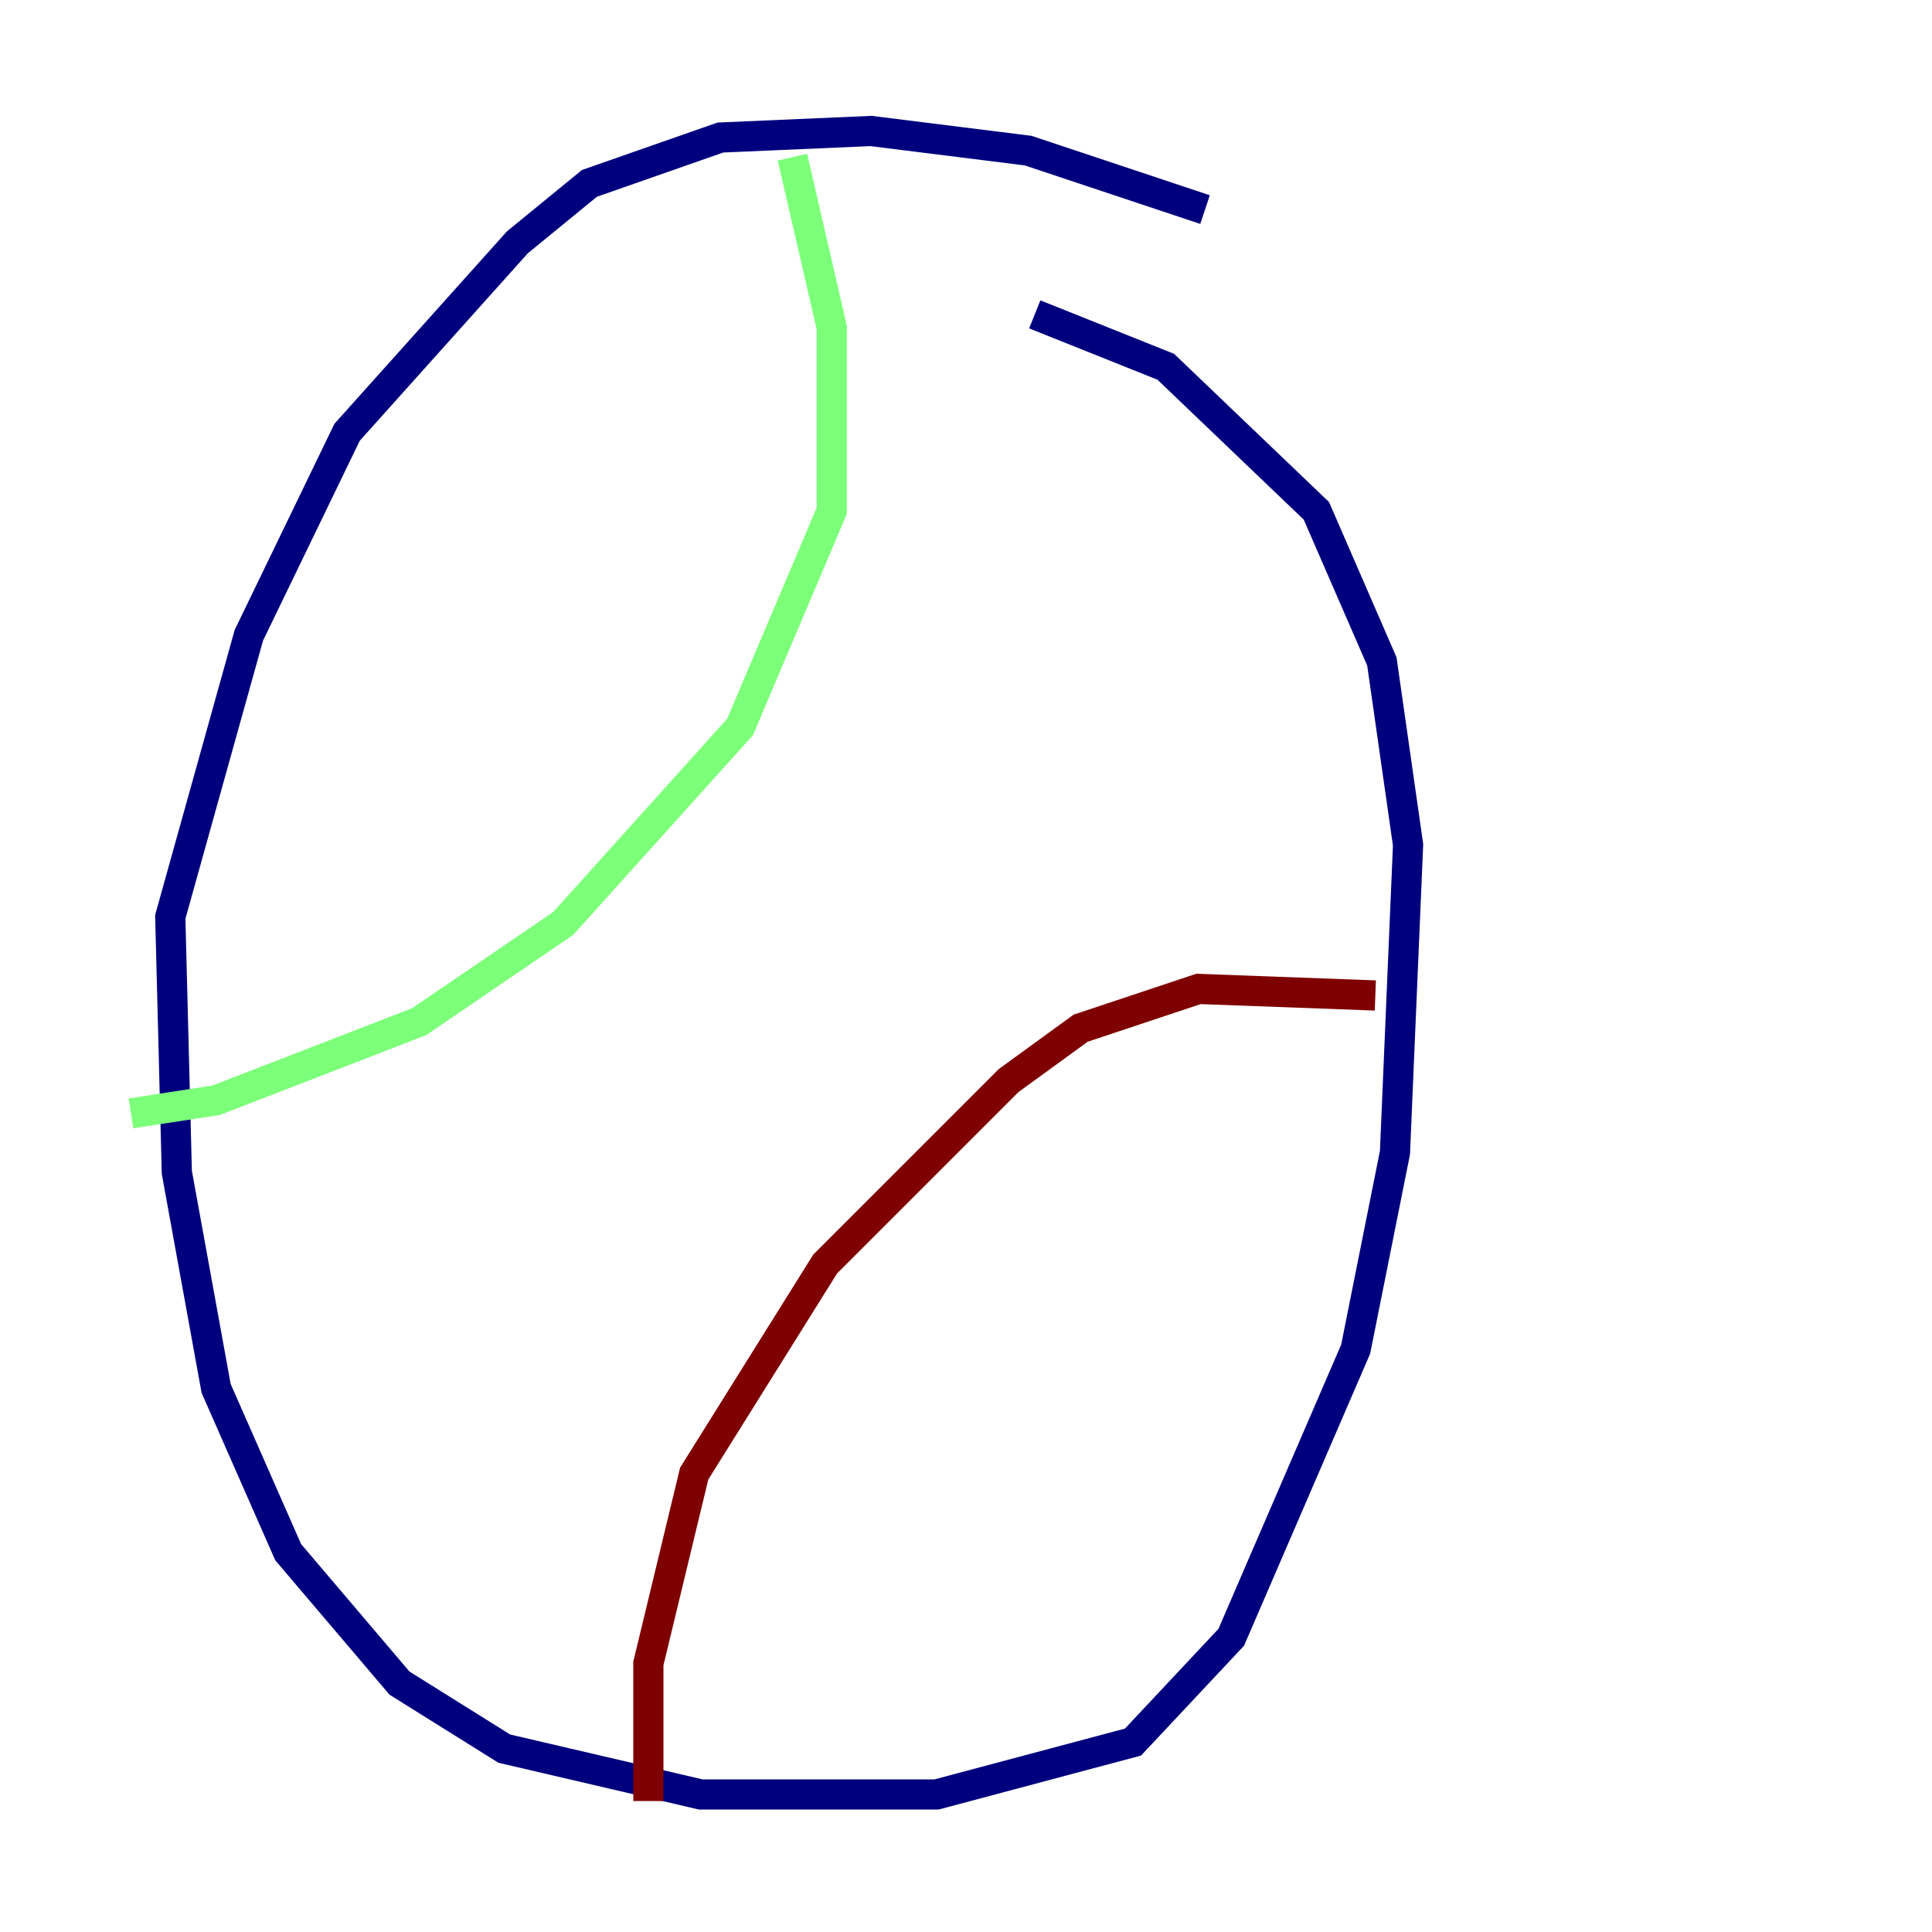 <?xml version="1.0" encoding="utf-8" ?>
<svg baseProfile="tiny" height="128" version="1.2" viewBox="0,0,128,128" width="128" xmlns="http://www.w3.org/2000/svg" xmlns:ev="http://www.w3.org/2001/xml-events" xmlns:xlink="http://www.w3.org/1999/xlink"><defs /><polyline fill="none" points="79.837,13.885 68.122,9.98 57.709,8.678 47.729,9.112 39.051,12.149 34.278,16.054 22.997,28.637 16.488,42.088 11.281,60.746 11.715,77.668 14.319,91.986 19.091,102.834 26.468,111.512 33.41,115.851 46.427,118.888 62.047,118.888 75.064,115.417 81.573,108.475 89.817,89.383 92.42,76.366 93.288,55.973 91.552,43.824 87.214,33.844 77.234,24.298 68.556,20.827" stroke="#00007f" stroke-width="2" /><polyline fill="none" points="52.502,10.414 55.105,21.695 55.105,33.844 49.031,48.163 37.315,61.18 27.77,67.688 14.319,72.895 8.678,73.763" stroke="#7cff79" stroke-width="2" /><polyline fill="none" points="91.119,65.953 79.403,65.519 71.593,68.122 66.82,71.593 54.671,83.742 45.993,97.627 42.956,110.21 42.956,119.322" stroke="#7f0000" stroke-width="2" /></svg>